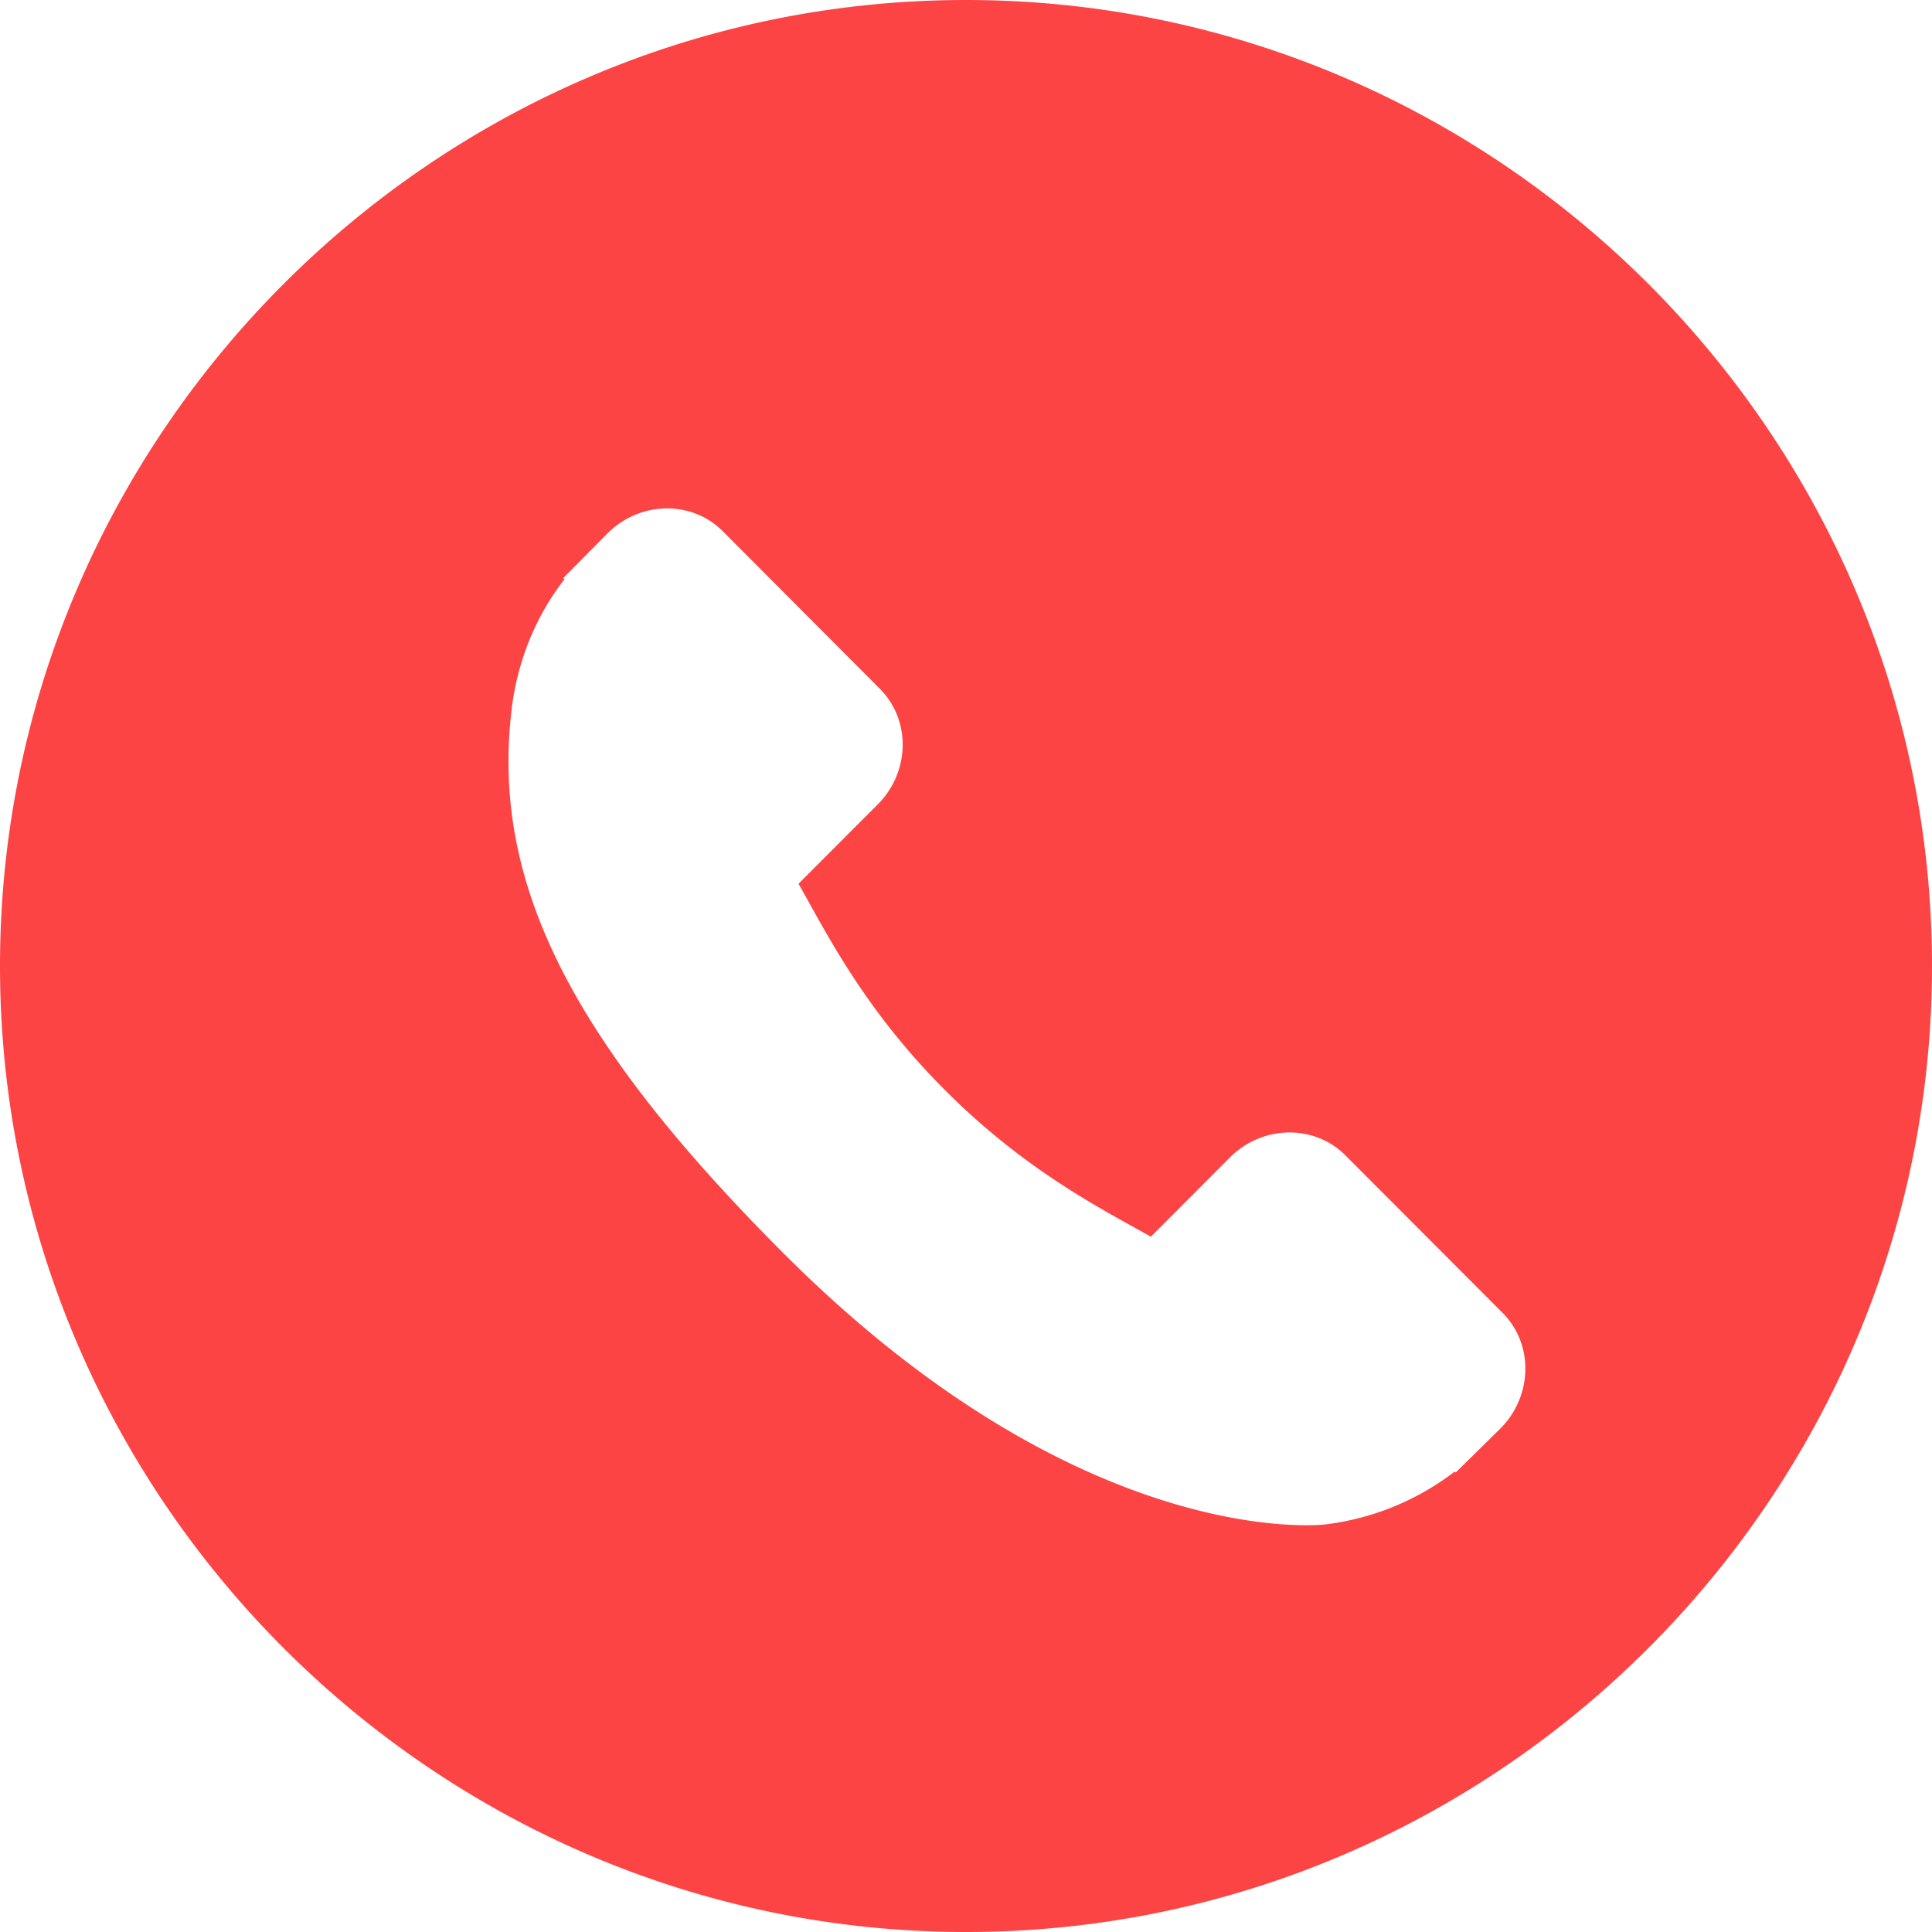 <svg xmlns="http://www.w3.org/2000/svg" width="19" height="19" viewBox="0 0 19 19">
    <path fill="#FC4445" fill-rule="nonzero" d="M9.5 0C14.725 0 19 4.275 19 9.5S14.725 19 9.5 19 0 14.725 0 9.5 4.275 0 9.5 0zm5.276 12.91l-1.545-1.548c-.307-.308-.817-.298-1.135.02l-.778.78-.153-.085c-.492-.273-1.164-.647-1.872-1.357-.71-.71-1.083-1.386-1.356-1.879l-.084-.15.522-.523.257-.257c.319-.32.328-.83.02-1.138L7.109 5.225c-.306-.308-.816-.299-1.135.021l-.435.439.012.012a2.524 2.524 0 0 0-.359.634 2.634 2.634 0 0 0-.16.643c-.203 1.694.57 3.243 2.666 5.344 2.898 2.904 5.233 2.685 5.334 2.674a2.605 2.605 0 0 0 1.274-.52l.01.009.44-.433c.318-.32.328-.83.02-1.138z"/>
</svg>
